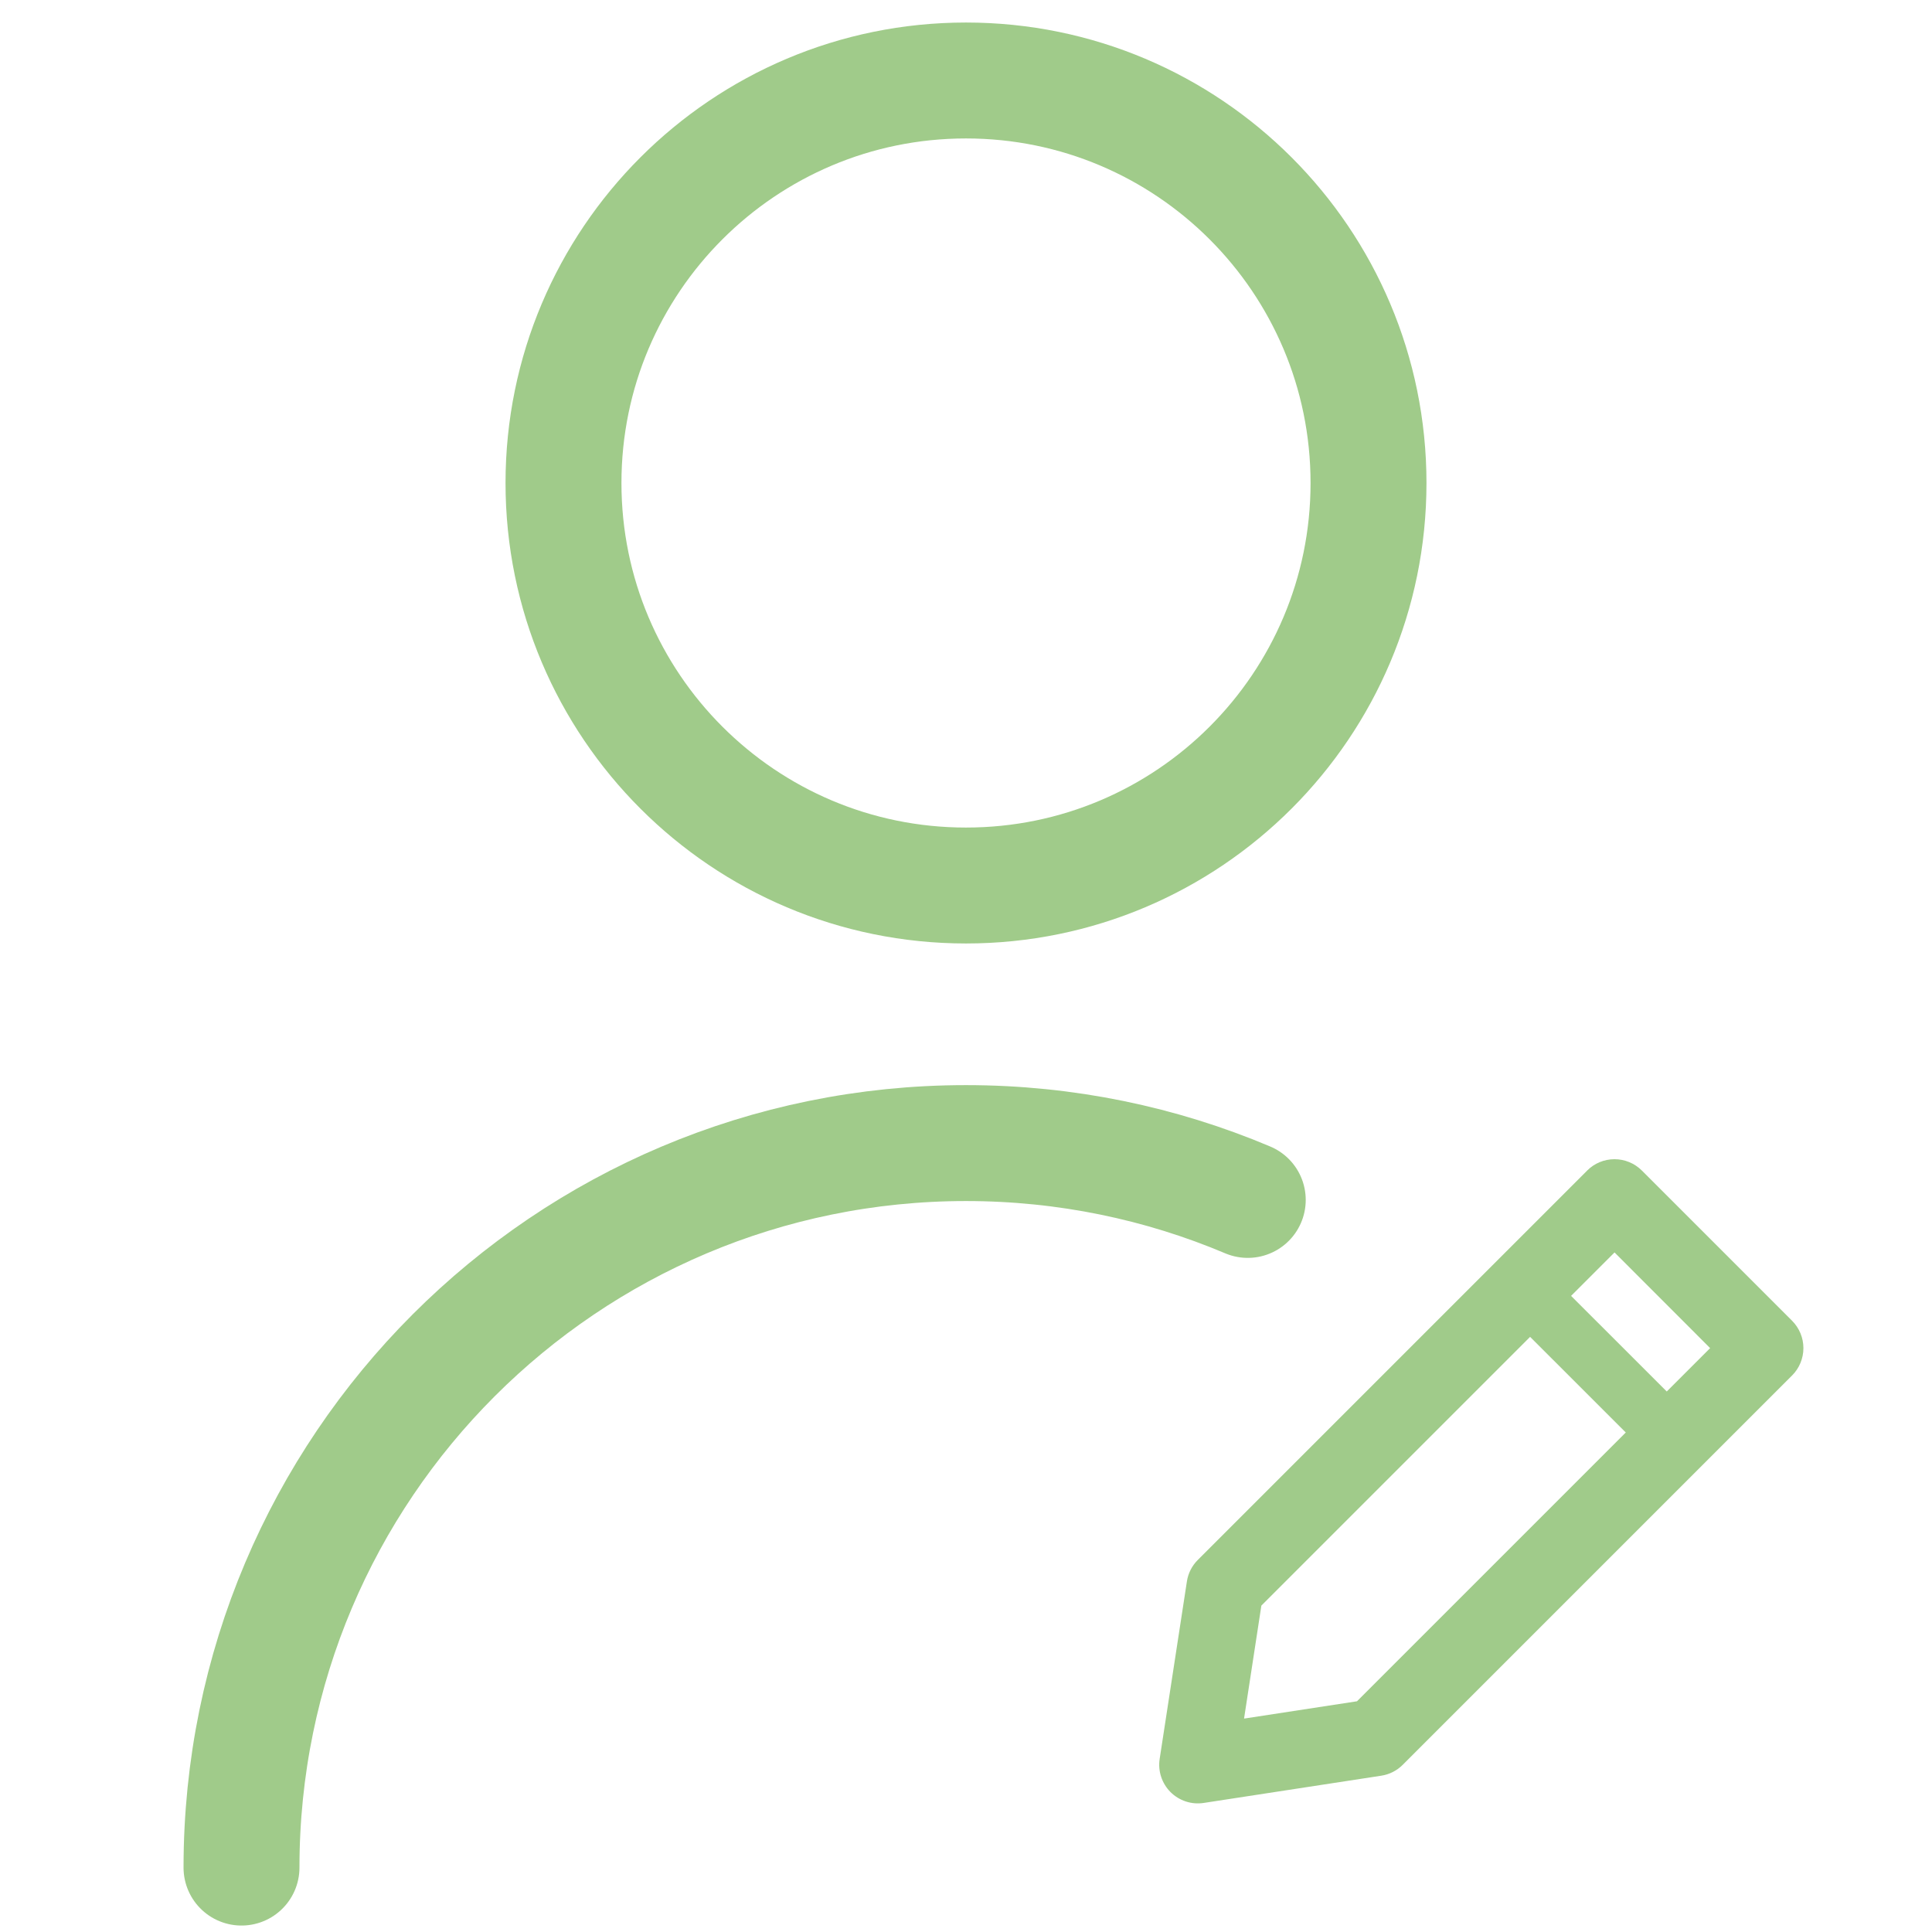 <svg width="50" height="50" viewBox="0 0 50 50" fill="none" xmlns="http://www.w3.org/2000/svg">
<path d="M6.25 48.333C6.25 37.978 14.645 29.583 25 29.583C27.586 29.583 30.05 30.107 32.292 31.054" stroke="#A0CB8A" stroke-width="3" stroke-linecap="round" stroke-linejoin="round"/>
<path d="M25 22.917C30.753 22.917 35.417 18.253 35.417 12.5C35.417 6.747 30.753 2.083 25 2.083C19.247 2.083 14.583 6.747 14.583 12.5C14.583 18.253 19.247 22.917 25 22.917Z" stroke="#A0CB8A" stroke-width="3" stroke-linecap="round" stroke-linejoin="round"/>
<path fill-rule="evenodd" clip-rule="evenodd" d="M41.077 30.293L30.999 40.371C30.848 40.522 30.749 40.716 30.717 40.926L30.012 45.52C29.988 45.675 30.001 45.834 30.05 45.983C30.099 46.132 30.182 46.268 30.293 46.379C30.404 46.49 30.54 46.573 30.689 46.622C30.838 46.671 30.996 46.684 31.152 46.66L35.747 45.955C35.957 45.923 36.151 45.825 36.302 45.674L46.38 35.596C46.567 35.409 46.672 35.154 46.672 34.889C46.672 34.624 46.567 34.37 46.38 34.182L42.49 30.292C42.302 30.105 42.048 30 41.783 30C41.518 30 41.264 30.105 41.077 30.292M32.196 44.477L32.644 41.553L41.784 32.413L44.258 34.889L35.119 44.029L32.196 44.477Z" fill="#A0CB8A"/>
<path d="M39.321 34.32L40.381 33.259L43.623 36.499L42.562 37.56L39.321 34.32Z" fill="#A0CB8A"/>
</svg>
